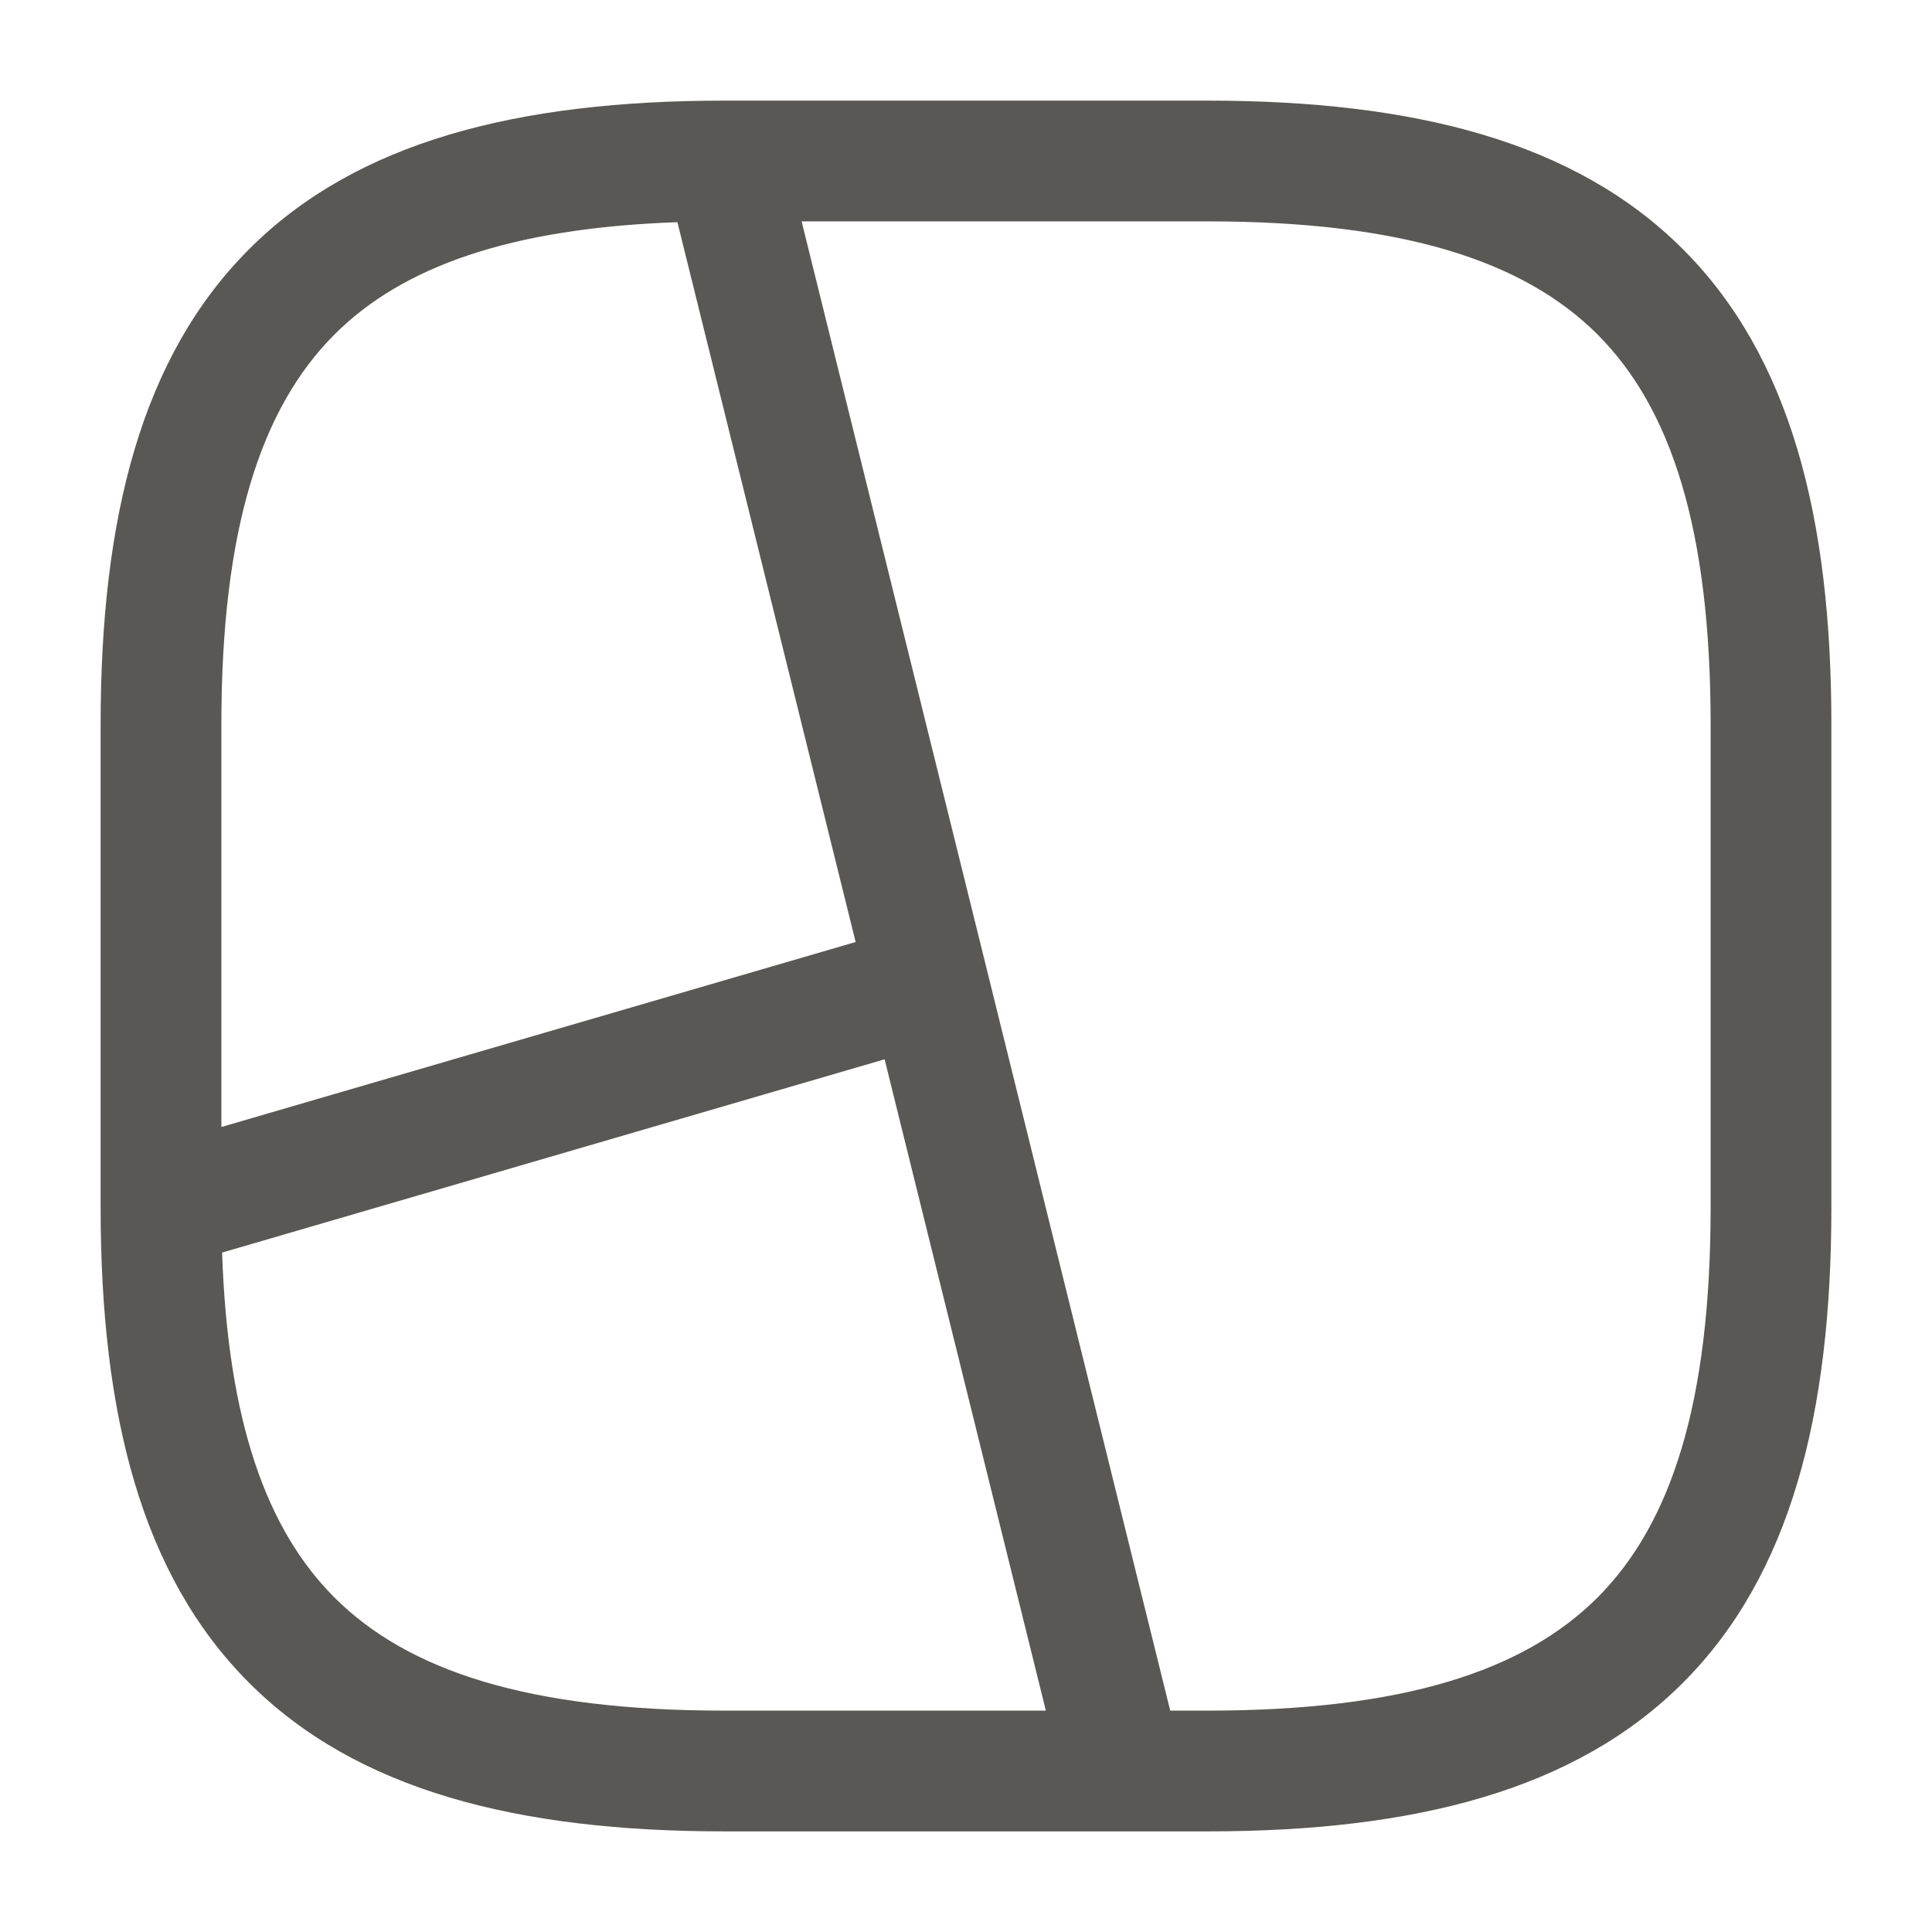 <svg width="24" height="24" viewBox="0 0 24 24" fill="none" xmlns="http://www.w3.org/2000/svg">
<path fill-rule="evenodd" clip-rule="evenodd" d="M3.095 3.095C4.429 1.76 6.426 1.25 9 1.25H15C17.574 1.25 19.571 1.76 20.905 3.095C22.24 4.429 22.75 6.426 22.75 9V15C22.75 17.574 22.24 19.571 20.905 20.905C19.571 22.24 17.574 22.75 15 22.75H13.966C13.955 22.75 13.944 22.75 13.933 22.75H9C6.426 22.75 4.429 22.24 3.095 20.905C1.76 19.571 1.25 17.574 1.25 15V9C1.25 6.426 1.76 4.429 3.095 3.095ZM14.537 21.25H15C17.426 21.25 18.929 20.76 19.845 19.845C20.76 18.929 21.25 17.426 21.25 15V9C21.25 6.574 20.76 5.071 19.845 4.155C18.929 3.24 17.426 2.75 15 2.75H9.958L12.251 12.012C12.256 12.031 12.261 12.05 12.265 12.069L14.537 21.25ZM10.989 13.159L12.992 21.25H9C6.574 21.25 5.071 20.76 4.155 19.845C3.312 19.002 2.83 17.661 2.759 15.56L10.989 13.159ZM10.629 11.702L8.415 2.76C6.329 2.834 4.995 3.316 4.155 4.155C3.24 5.071 2.75 6.574 2.75 9V14L10.629 11.702Z" fill="#595854"/>
</svg>

